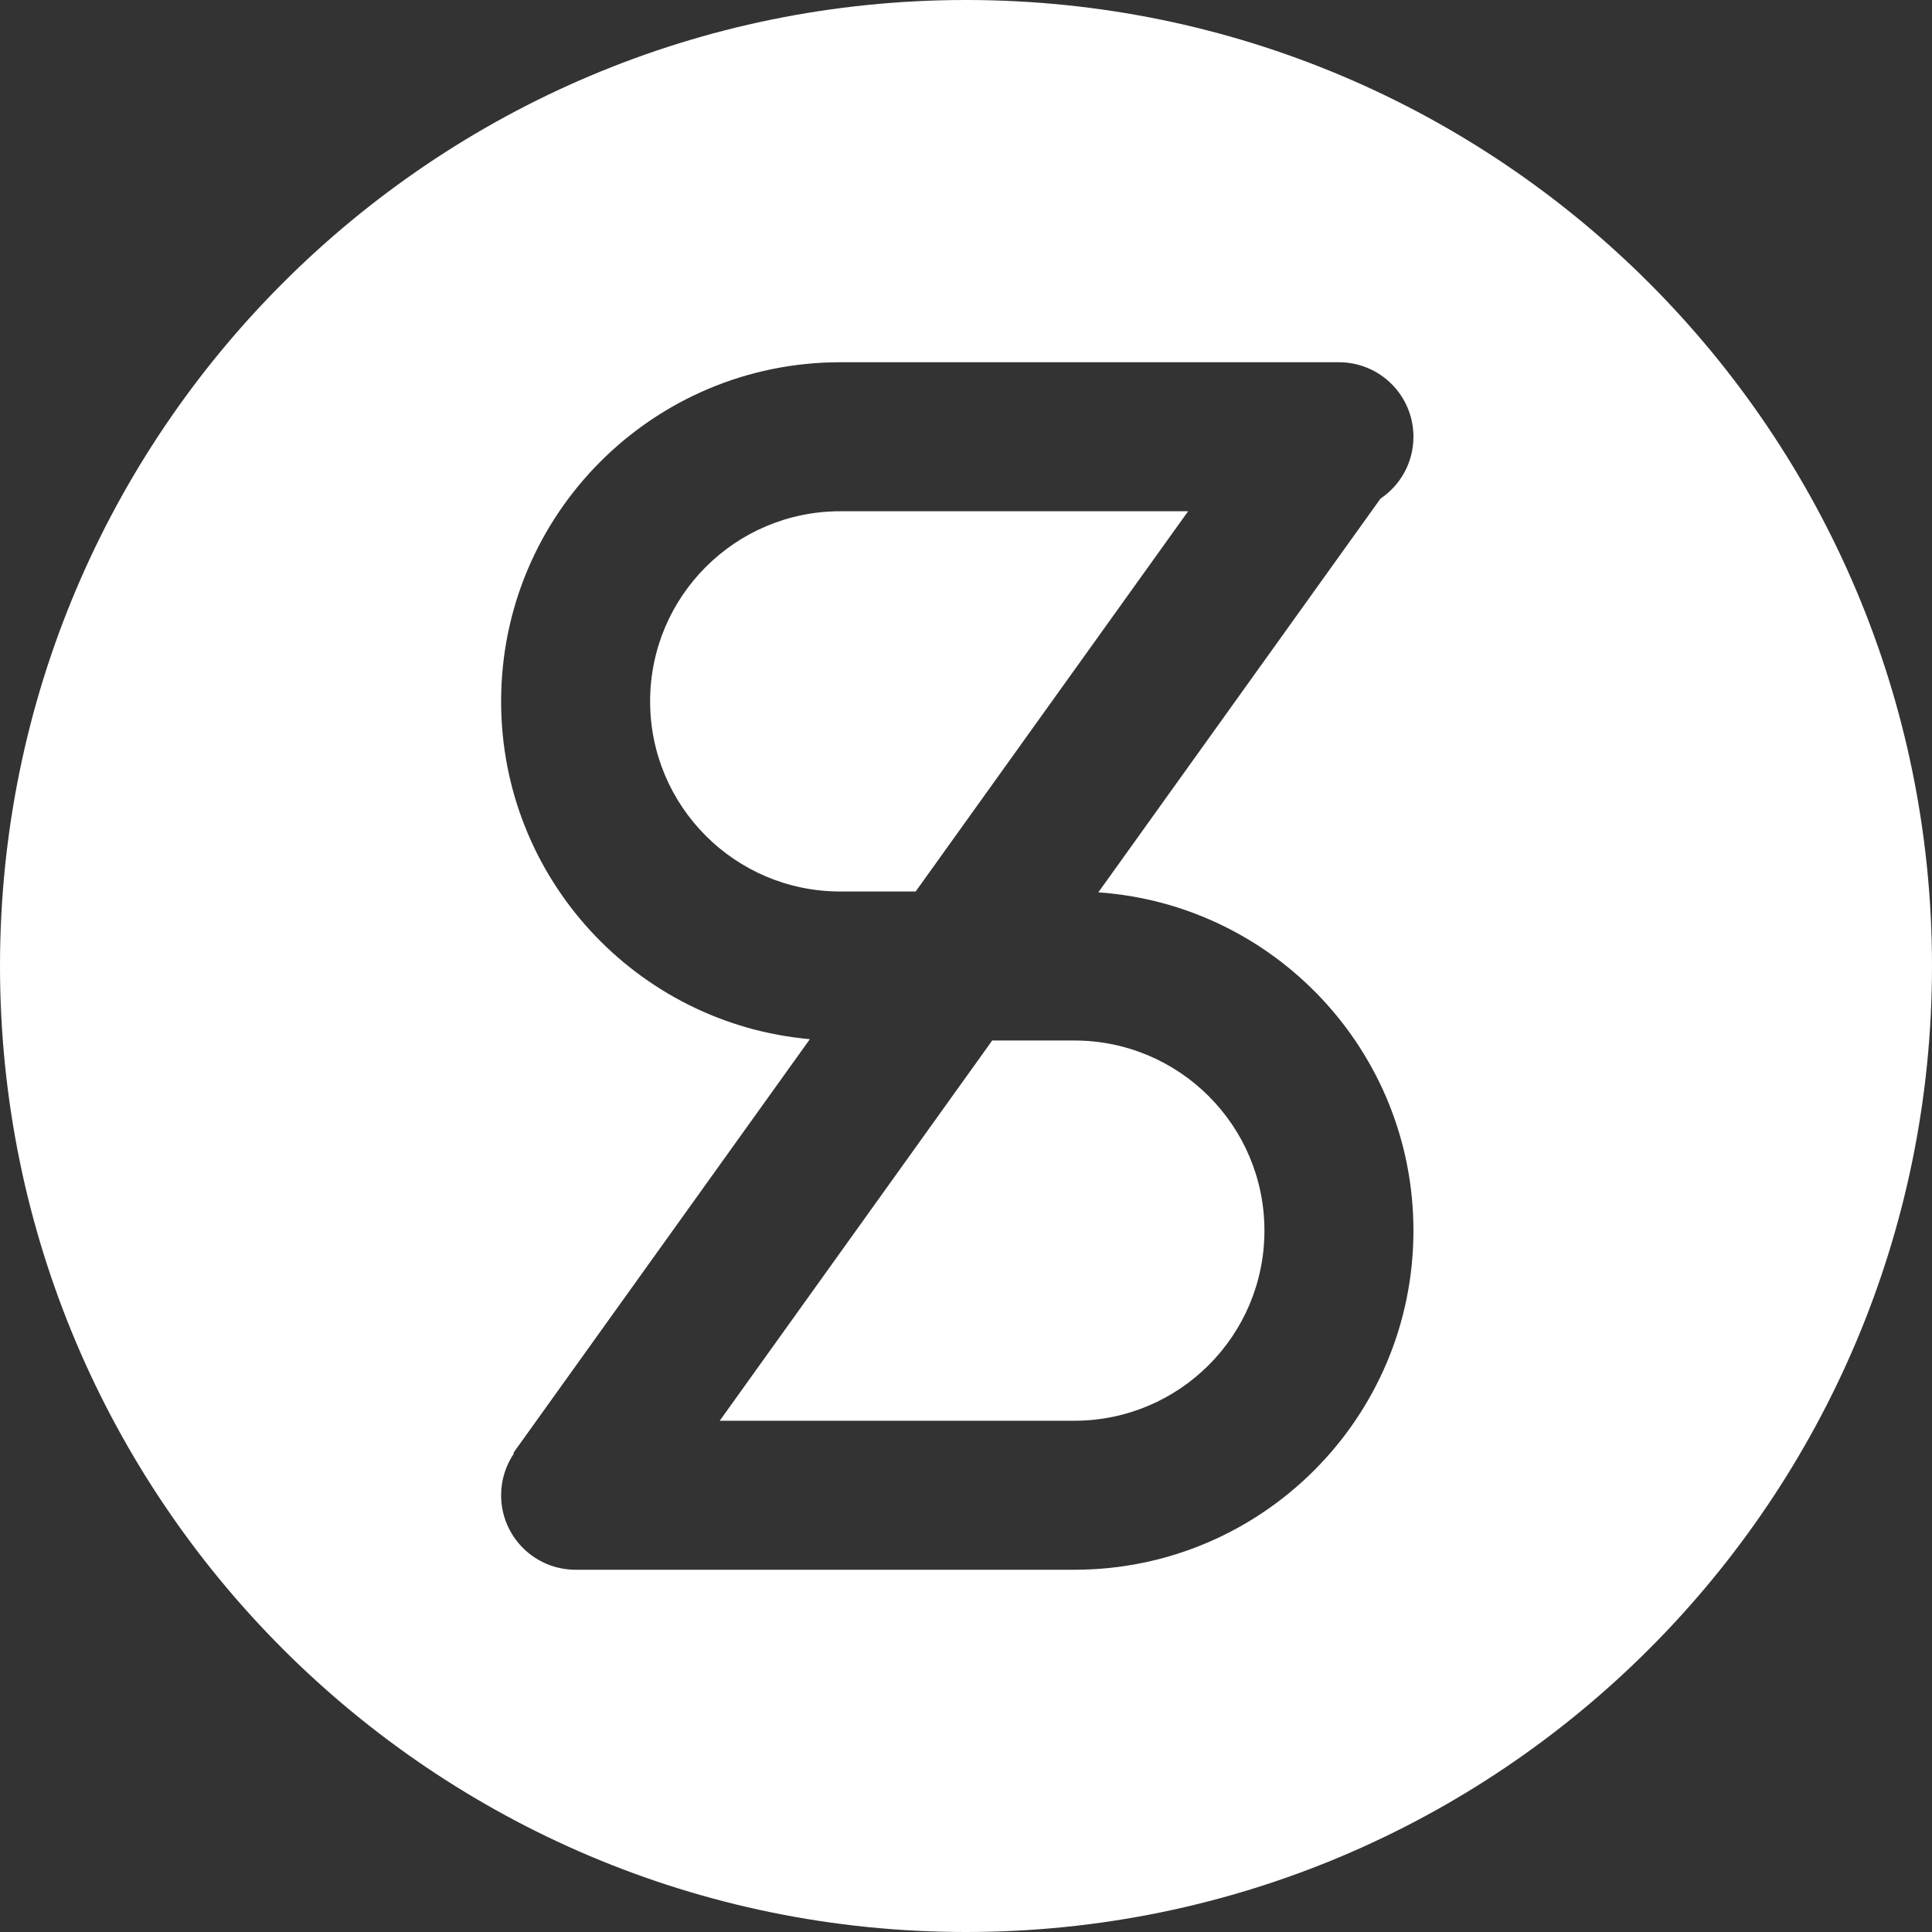 <svg width="32" height="32" viewBox="0 0 32 32" fill="none" xmlns="http://www.w3.org/2000/svg">
<rect x="0" y="0" width="32" height="32" fill="#333333" stroke="none"/>
<path fill-rule="evenodd" clip-rule="evenodd" d="M32 16C32 24.837 24.837 32 16 32C7.163 32 0 24.837 0 16C0 7.163 7.163 0 16 0C24.837 0 32 7.163 32 16ZM13.414 17.212C10.547 16.957 8.3 14.55 8.3 11.617C8.3 8.515 10.815 6 13.917 6H22.177C22.859 6 23.411 6.552 23.411 7.234C23.411 7.661 23.195 8.037 22.865 8.259L18.192 14.78C21.109 14.984 23.411 17.415 23.411 20.383C23.411 23.485 20.896 26 17.794 26H9.534C8.852 26 8.3 25.448 8.3 24.766C8.3 24.509 8.379 24.27 8.513 24.072L8.503 24.065L13.414 17.212ZM15.166 14.766H13.917C12.178 14.766 10.768 13.356 10.768 11.617C10.768 9.878 12.178 8.468 13.917 8.468H19.679L15.166 14.766ZM11.921 23.532L16.434 17.234H17.794C19.533 17.234 20.943 18.644 20.943 20.383C20.943 22.122 19.533 23.532 17.794 23.532H11.921Z" fill="white"/>
</svg>
